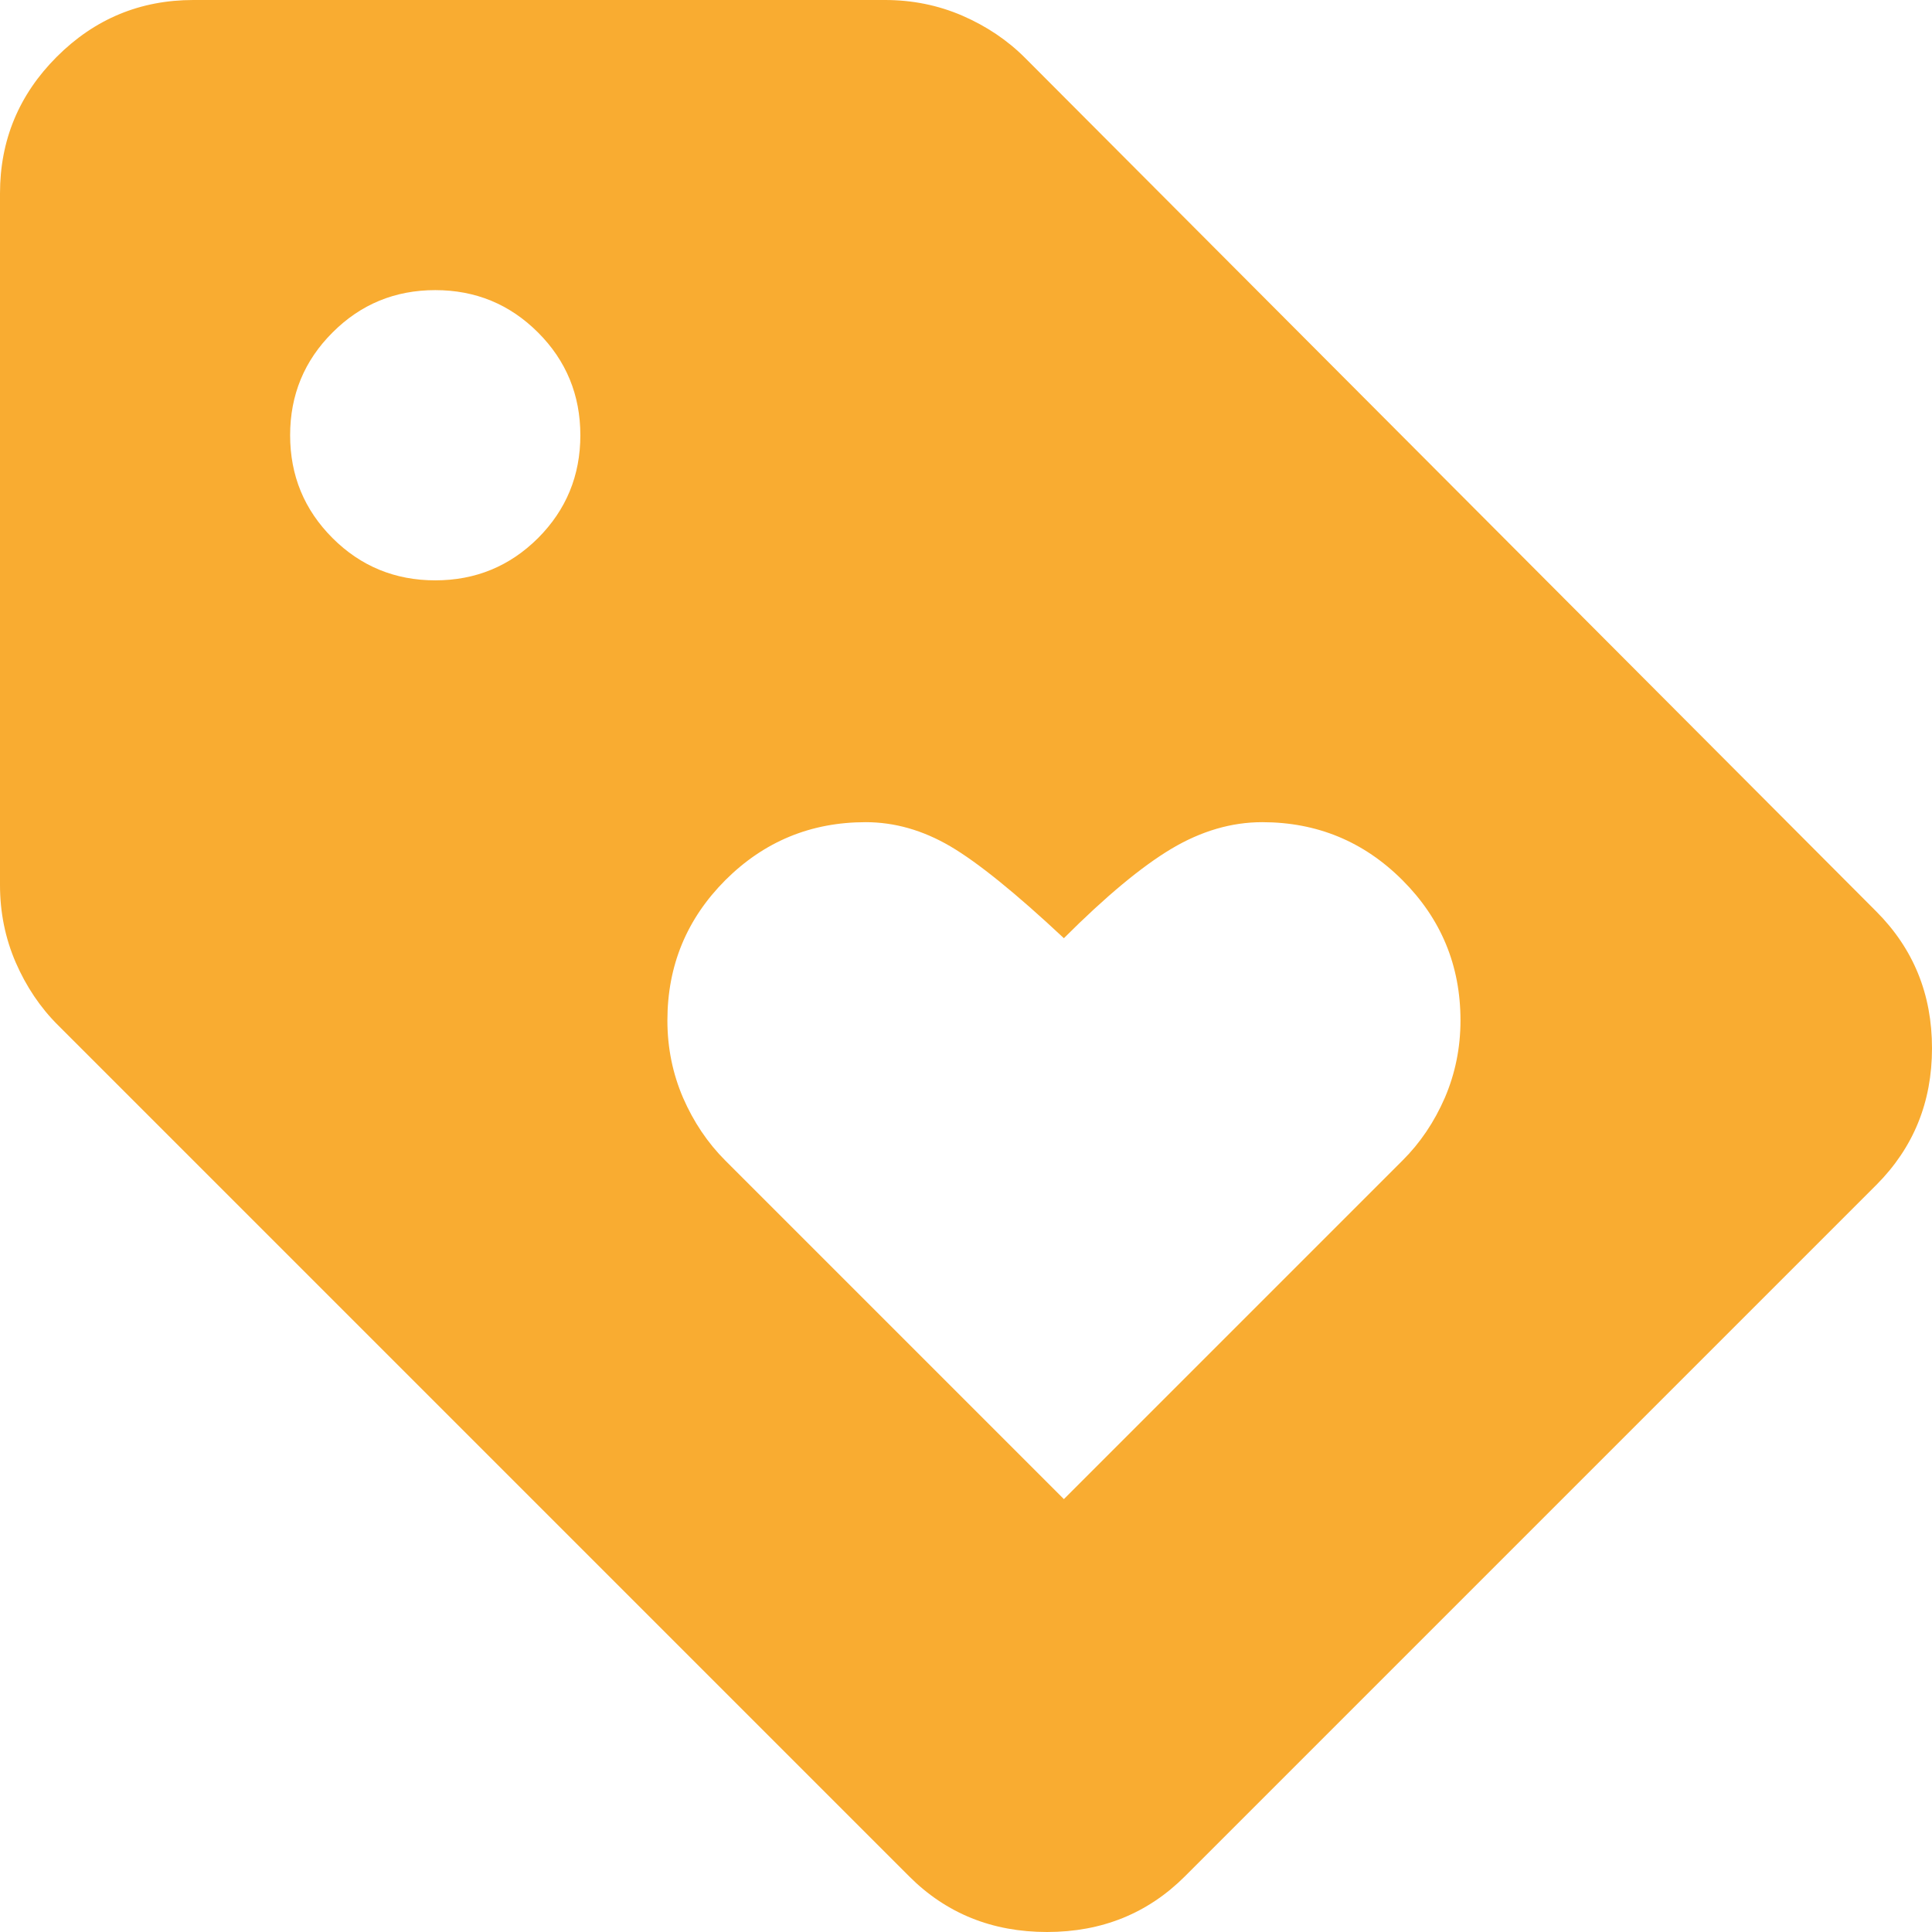 <svg width="18" height="18" viewBox="0 0 18 18" fill="none" xmlns="http://www.w3.org/2000/svg">
<path d="M9.912 13.967L13.066 10.813C13.232 10.648 13.363 10.453 13.461 10.228C13.558 10.002 13.607 9.762 13.607 9.507C13.607 8.996 13.427 8.561 13.066 8.2C12.706 7.84 12.27 7.66 11.76 7.66C11.474 7.66 11.193 7.742 10.915 7.907C10.637 8.073 10.303 8.35 9.912 8.741C9.462 8.32 9.109 8.035 8.854 7.885C8.598 7.735 8.335 7.66 8.065 7.66C7.554 7.66 7.119 7.84 6.758 8.2C6.398 8.561 6.218 8.996 6.218 9.507C6.218 9.762 6.267 10.002 6.364 10.228C6.462 10.453 6.593 10.648 6.758 10.813L9.912 13.967ZM11.039 17.482C10.693 17.827 10.265 18 9.755 18C9.244 18 8.816 17.827 8.471 17.482L0.541 9.552C0.375 9.387 0.244 9.191 0.146 8.966C0.049 8.741 0 8.501 0 8.245V1.802C0 1.307 0.176 0.882 0.529 0.529C0.882 0.176 1.307 0 1.802 0H8.245C8.501 0 8.741 0.049 8.966 0.146C9.191 0.244 9.387 0.375 9.552 0.541L17.482 8.493C17.827 8.839 18 9.263 18 9.766C18 10.269 17.827 10.693 17.482 11.039L11.039 17.482ZM4.055 5.407C4.431 5.407 4.75 5.275 5.013 5.013C5.275 4.75 5.407 4.431 5.407 4.055C5.407 3.68 5.275 3.36 5.013 3.098C4.75 2.835 4.431 2.703 4.055 2.703C3.68 2.703 3.36 2.835 3.098 3.098C2.835 3.36 2.703 3.68 2.703 4.055C2.703 4.431 2.835 4.75 3.098 5.013C3.36 5.275 3.68 5.407 4.055 5.407Z" fill="#F9AC31"/>
</svg>
